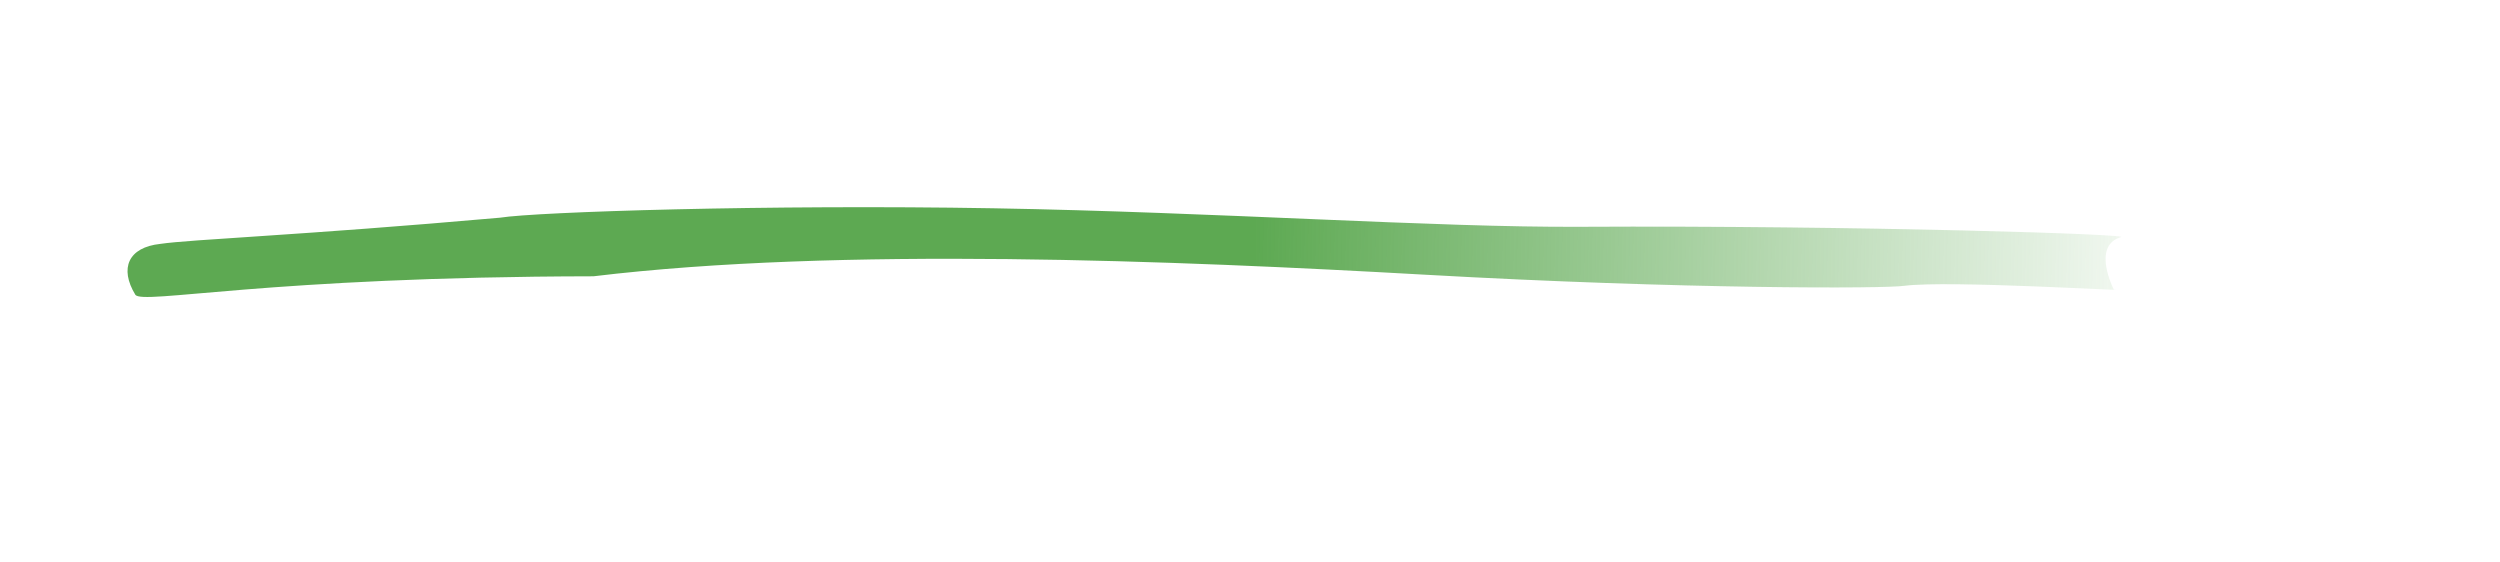 <?xml version="1.0" encoding="UTF-8" standalone="no"?>
<svg
   xmlns:dc="http://purl.org/dc/elements/1.1/"
   xmlns:cc="http://creativecommons.org/ns#"
   xmlns:rdf="http://www.w3.org/1999/02/22-rdf-syntax-ns#"
   xmlns:svg="http://www.w3.org/2000/svg"
   xmlns="http://www.w3.org/2000/svg"
   xmlns:xlink="http://www.w3.org/1999/xlink"
   xmlns:sodipodi="http://sodipodi.sourceforge.net/DTD/sodipodi-0.dtd"
   xmlns:inkscape="http://www.inkscape.org/namespaces/inkscape"
   inkscape:version="1.0 (4035a4fb49, 2020-05-01)"
   sodipodi:docname="palettegauche (3).svg"
   id="svg8"
   preserveAspectRatio="xMidYMid meet"
   viewBox="0 0 218 49"
   height="49pt"
   width="218pt"
   version="1.0">
  <defs
     id="defs12">
    <linearGradient
       id="linearGradient841"
       inkscape:collect="always">
      <stop
         id="stop837"
         offset="0"
         style="stop-color:#5da952;stop-opacity:1;" />
      <stop
         id="stop839"
         offset="1"
         style="stop-color:#5da952;stop-opacity:0;" />
    </linearGradient>
    <linearGradient
       gradientUnits="userSpaceOnUse"
       y2="259.218"
       x2="1924.365"
       y1="276.971"
       x1="1093.551"
       id="linearGradient843"
       xlink:href="#linearGradient841"
       inkscape:collect="always" />
  </defs>
  <sodipodi:namedview
     inkscape:current-layer="svg8"
     inkscape:window-maximized="1"
     inkscape:window-y="-8"
     inkscape:window-x="-8"
     inkscape:cy="32.666667"
     inkscape:cx="145.33333"
     inkscape:zoom="4.2247706"
     showgrid="false"
     id="namedview10"
     inkscape:window-height="1027"
     inkscape:window-width="1920"
     inkscape:pageshadow="2"
     inkscape:pageopacity="0"
     guidetolerance="10"
     gridtolerance="10"
     objecttolerance="10"
     borderopacity="1"
     bordercolor="#666666"
     pagecolor="#ffffff" />
  <g
     id="g6"
     stroke="none"
     fill="#000000"
     transform="matrix(0.1,0,0,-0.1,0,49)">
    <path
       style="fill:url(#linearGradient843);fill-opacity:1"
       sodipodi:nodetypes="cccscccsscc"
       id="path4"
       d="M 139.775,277.326 C 111.775,274.326 104,256 118,233 c 6,-9 114.339,15.629 399.492,16.078 214.236,25.853 507.729,13.651 725.159,1.381 226.006,-12.755 401.403,-12.184 417.903,-9.684 39,5 201.671,-5.202 182.671,-3.202 0,0 -19.349,37.505 5.651,45.505 18.618,2.5 -229.531,10.46 -471.101,9.163 -126.305,-0.678 -315.77,12.721 -511.739,16.144 -195.969,3.423 -398.441,-3.13 -430.043,-8.206 C 260.397,284.651 166.775,281.326 139.775,277.326 Z" />
  </g>
</svg>
